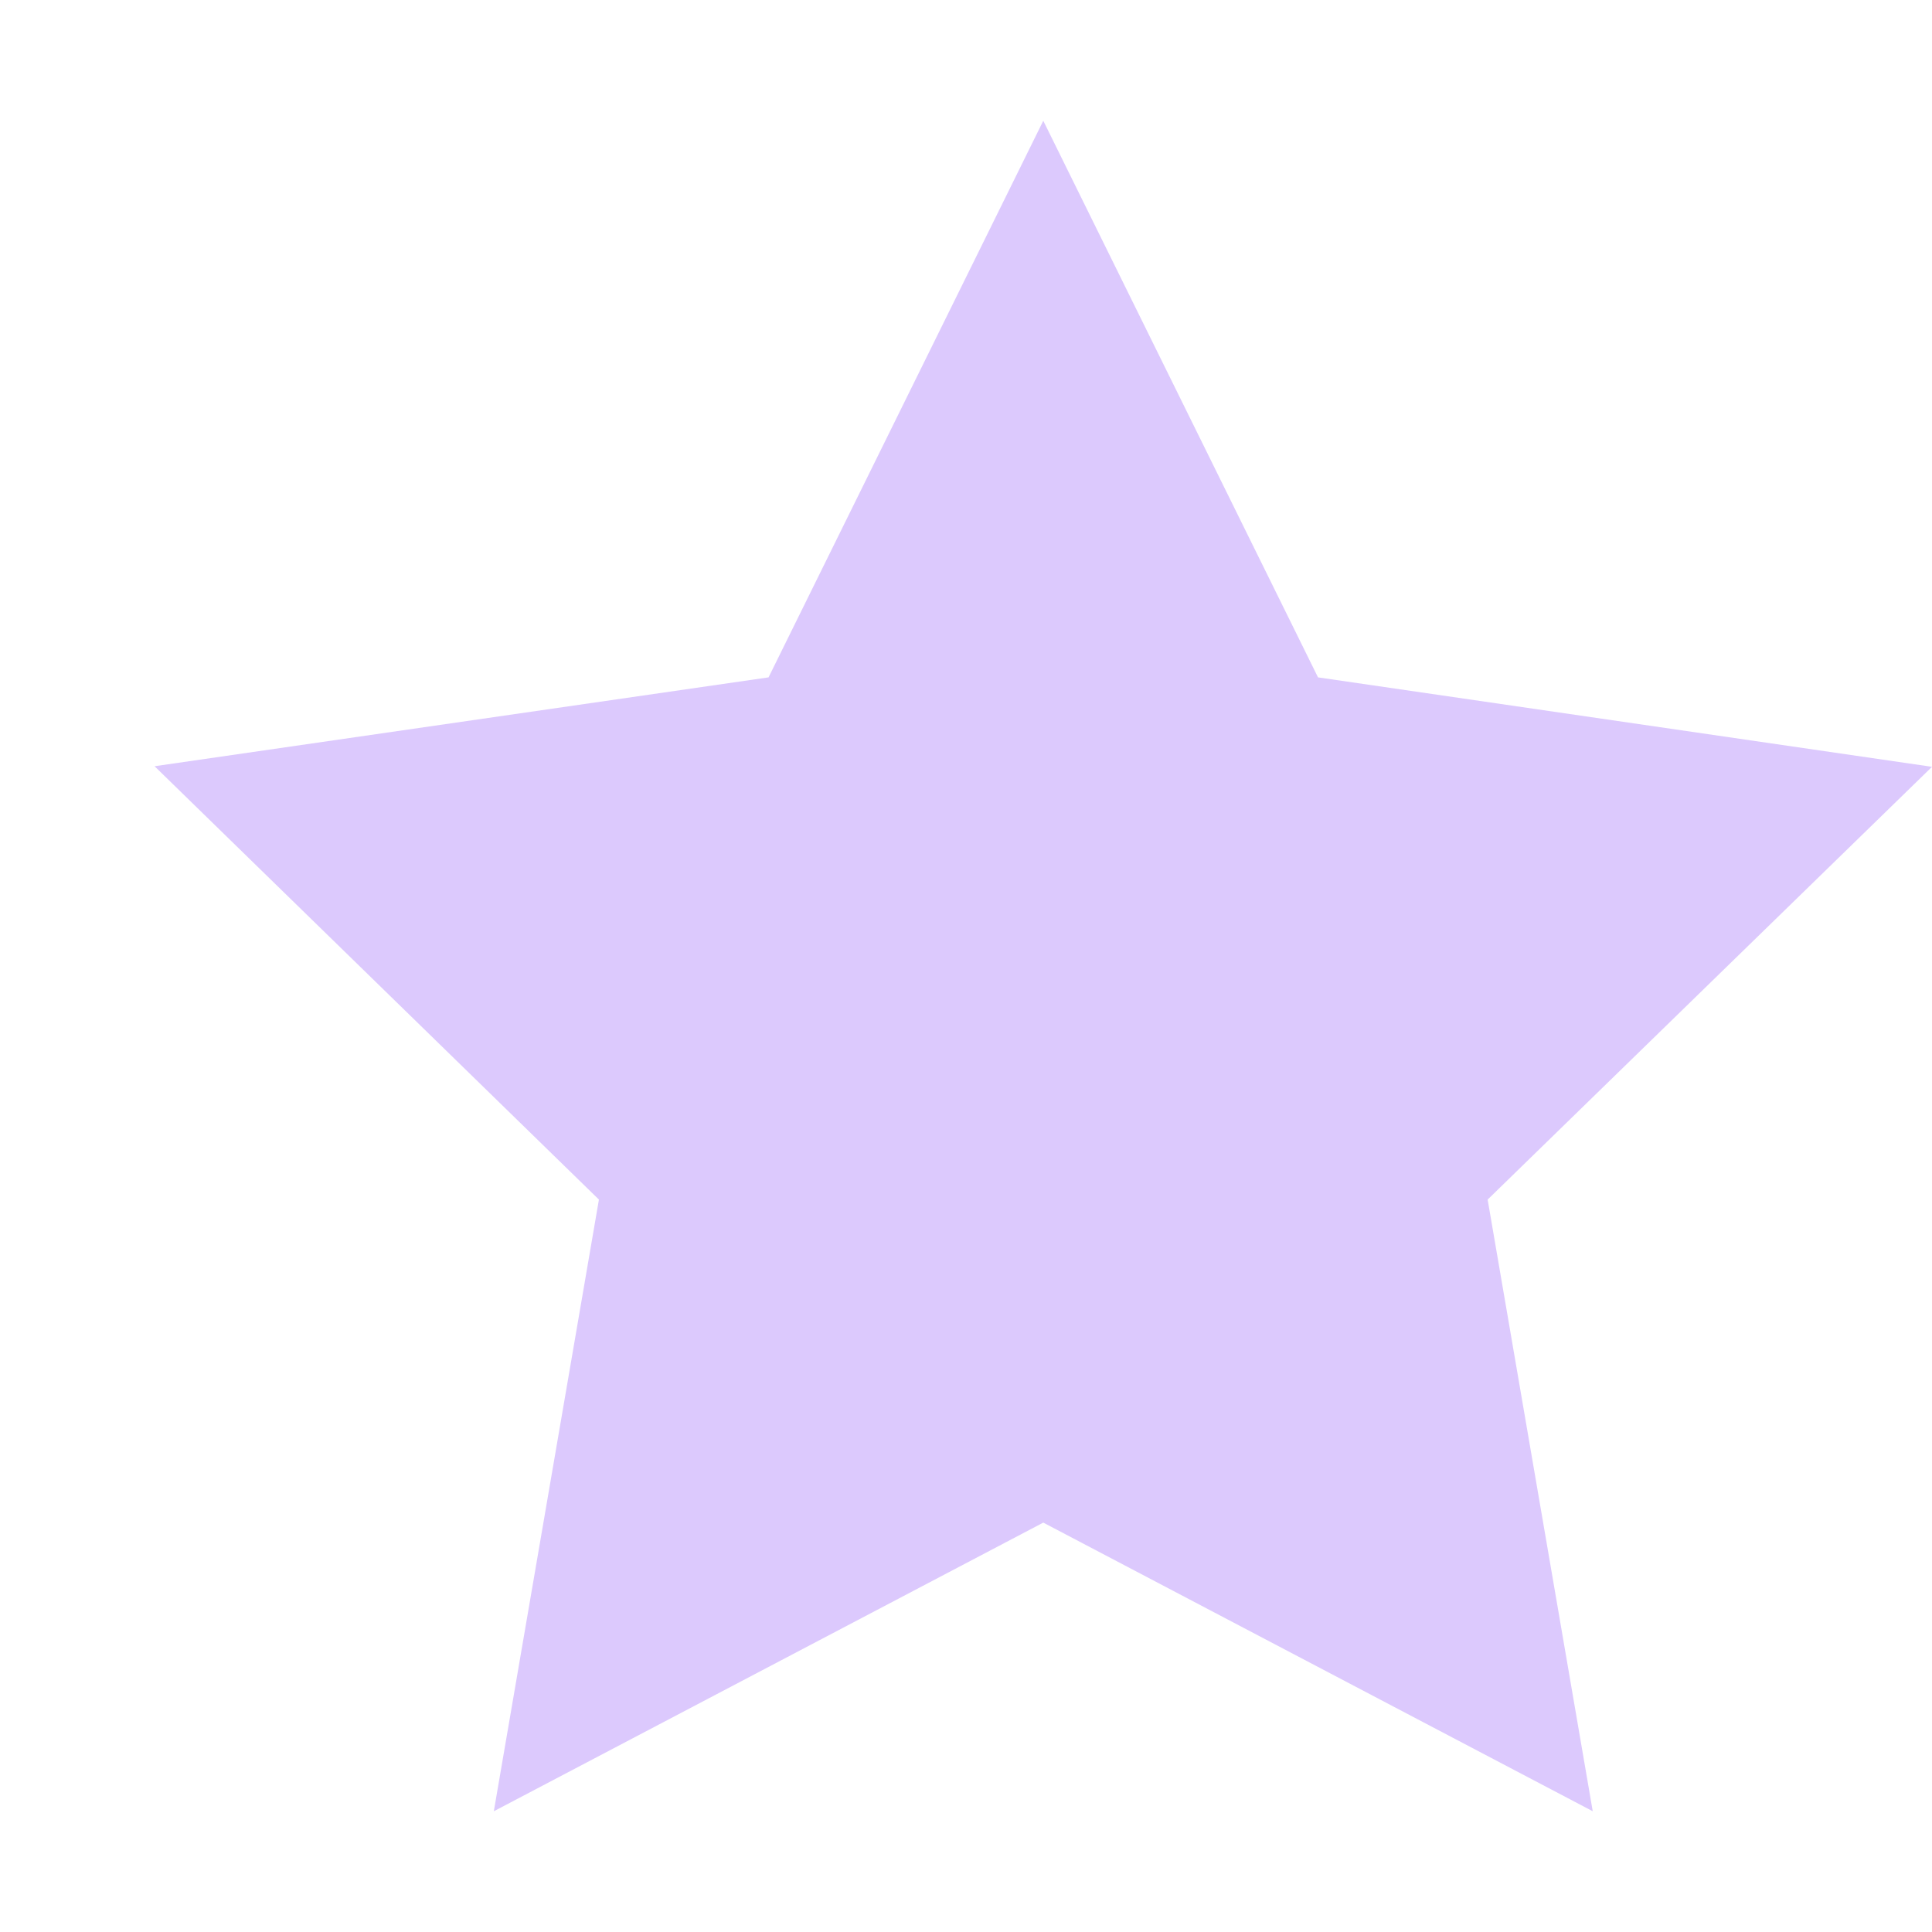 <svg width="10" height="10" viewBox="0 0 10 10" fill="none" xmlns="http://www.w3.org/2000/svg">
<path d="M5.4 0.625L3.978 3.506L0.8 3.966L3.1 6.209L2.556 9.375L5.4 7.881L8.244 9.375L7.7 6.209L10 3.969L6.822 3.506L5.4 0.625Z" fill="#DCC9FD"/>
</svg>
